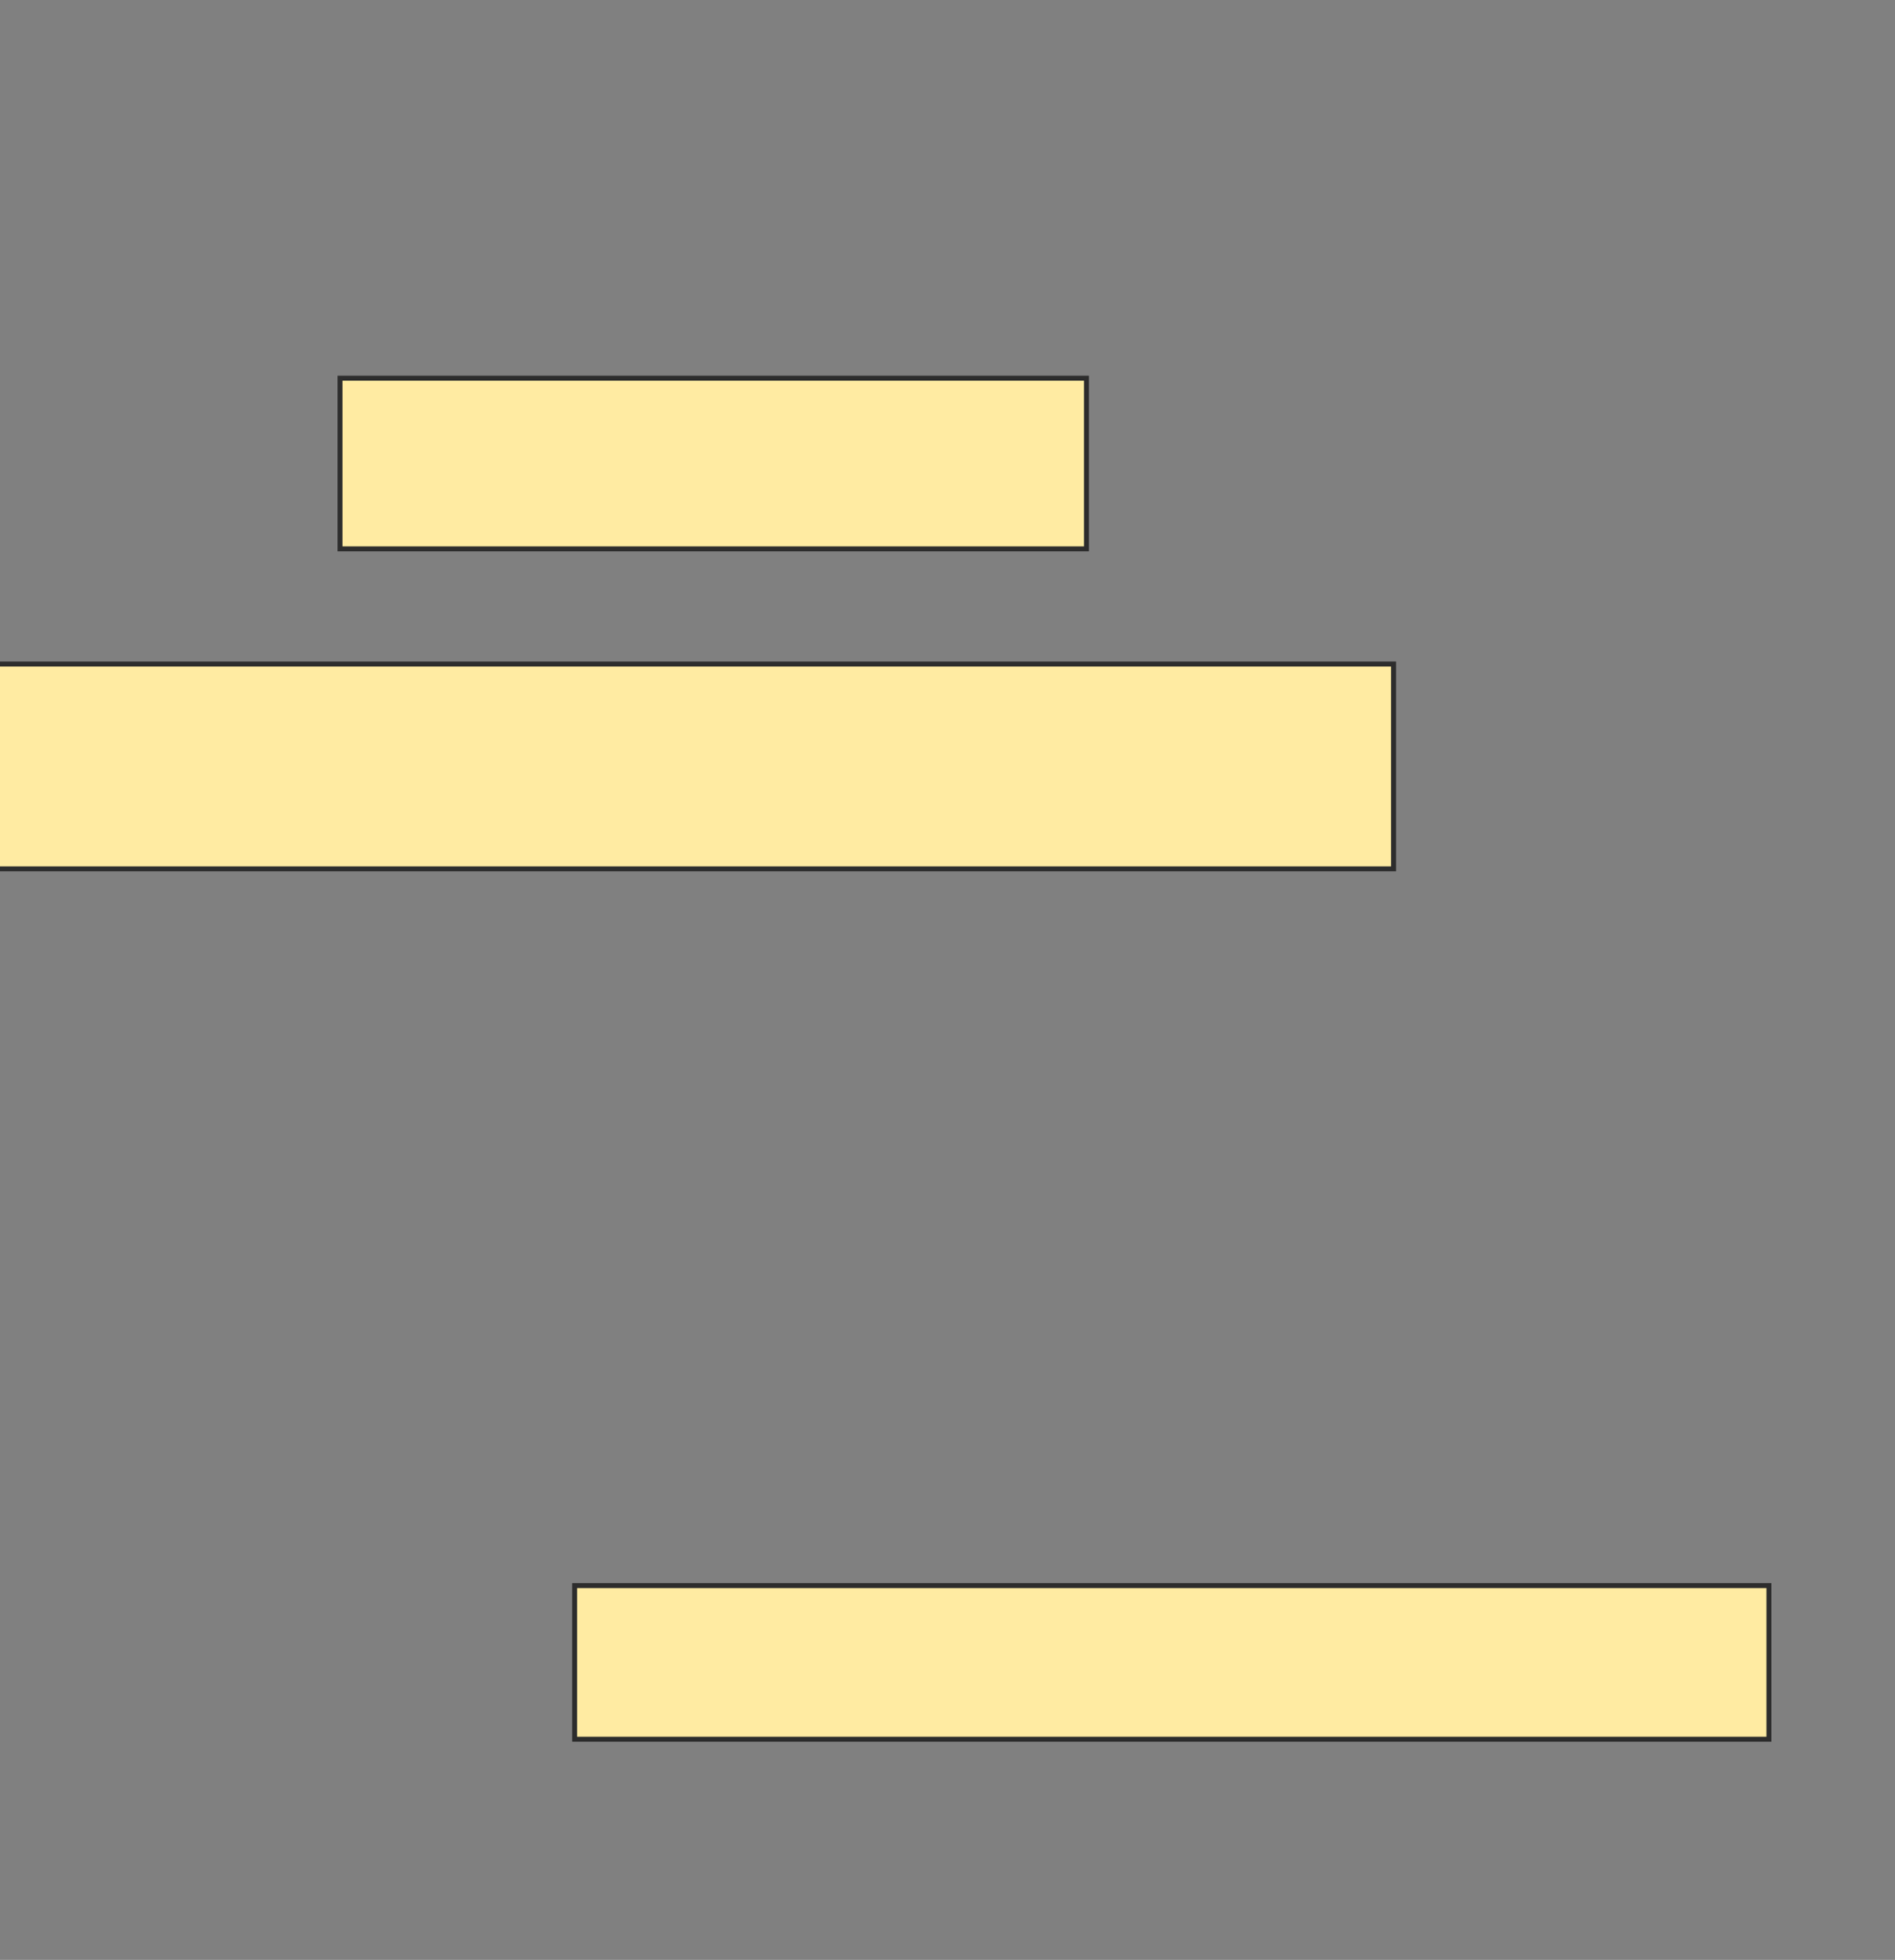<svg height="396" width="383" xmlns="http://www.w3.org/2000/svg">
 <rect width="100%" height="100%" fill="#808080" stroke="none"/>
 <!-- Created with Image Occlusion Enhanced -->
 <g>
  <title>Labels</title>
 </g>
 <g>
  <title>Masks</title>
  <rect fill="#FFEBA2" height="34.483" id="4aae3342eadf482692c3f2f551361bc8-oa-1" stroke="#2D2D2D" width="150.862" x="68.724" y="76.414"/>
  <rect fill="#FFEBA2" height="41.379" id="4aae3342eadf482692c3f2f551361bc8-oa-2" stroke="#2D2D2D" width="293.103" x="-11.448" y="134.172"/>
  <rect fill="#FFEBA2" height="31.034" id="4aae3342eadf482692c3f2f551361bc8-oa-3" stroke="#2D2D2D" width="241.379" x="116.138" y="320.379"/>
 </g>
</svg>